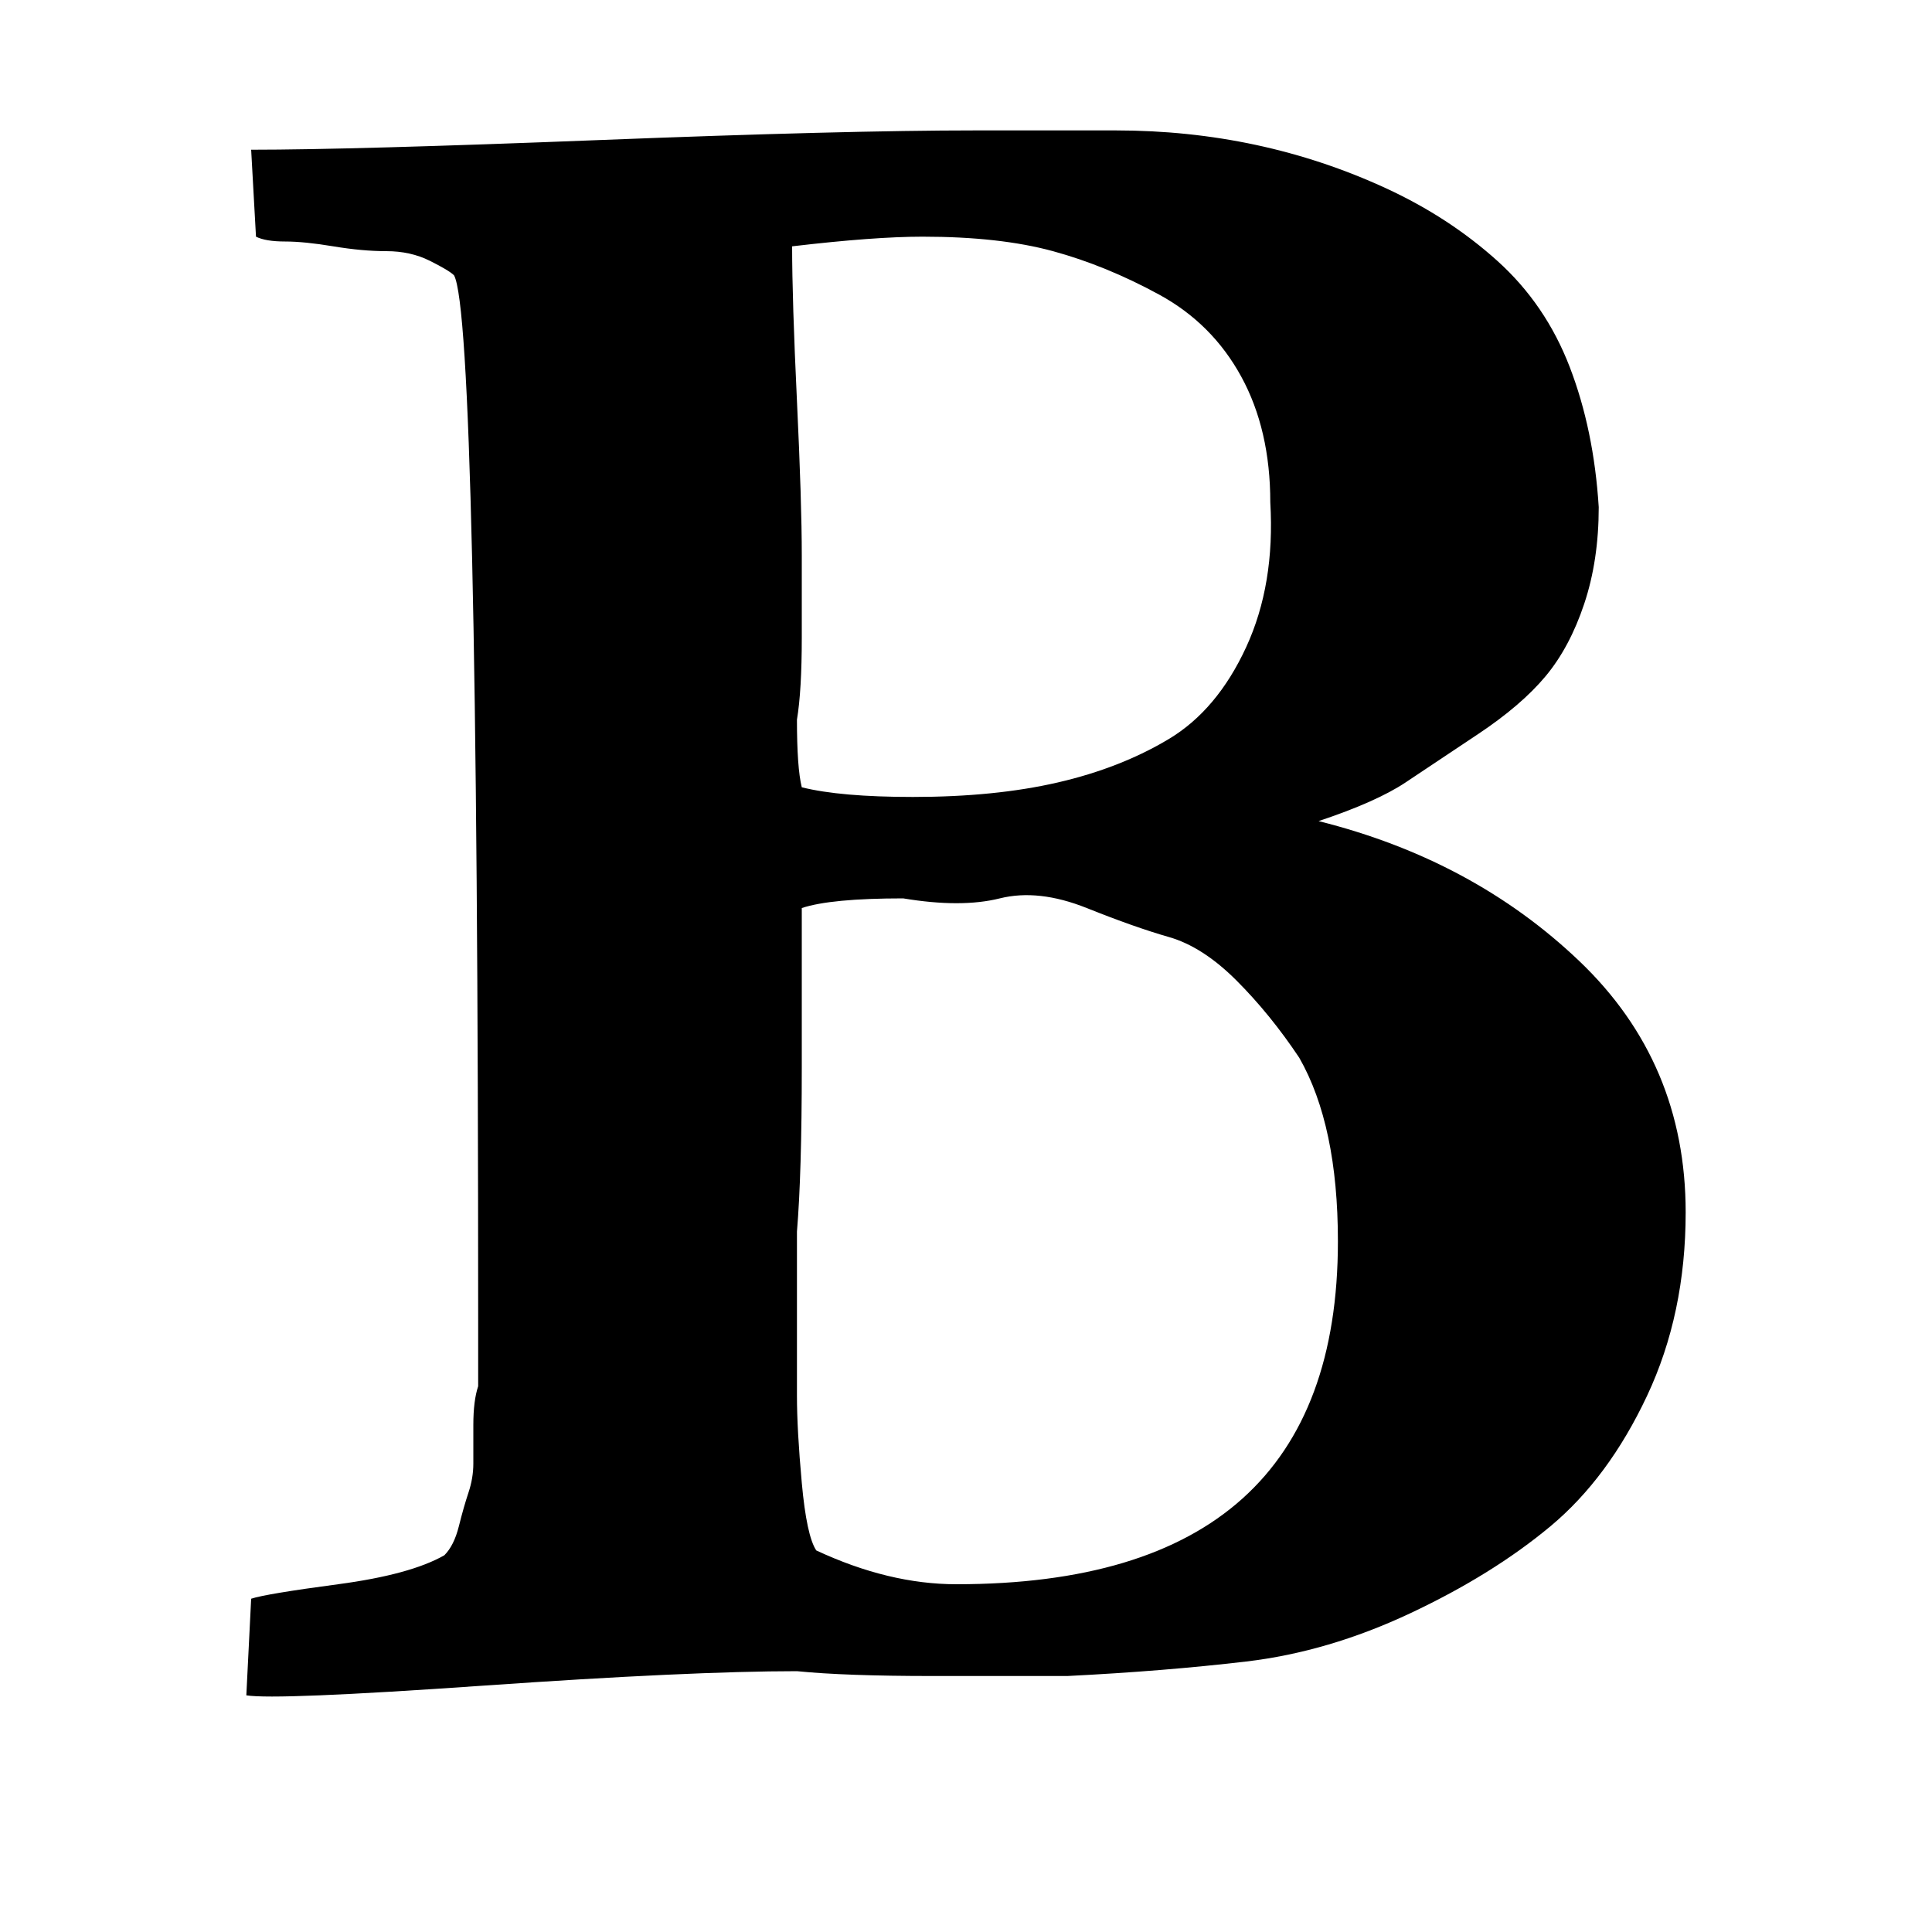 <?xml version="1.0"?><svg viewBox="0 0 40 40" xmlns="http://www.w3.org/2000/svg" height="40" width="40"><path d="m16.9 32.1q1.5 0.7 2.9 0.7 7.9 0 7.9-7.1 0-2.4-0.8-3.8-0.6-0.9-1.3-1.6t-1.4-0.9-1.7-0.6-1.8-0.2-2 0q-1.5 0-2.1 0.2 0 1.1 0 3.3t-0.1 3.4q0 0.1 0 1.4t0 2 0.1 1.8 0.3 1.4z m-0.3-15.8q0.8 0.2 2.3 0.2 1.7 0 3-0.3t2.3-0.9 1.6-1.9 0.5-3q0-1.5-0.6-2.6t-1.7-1.7-2.2-0.9-2.7-0.3q-1 0-2.7 0.2 0 1.1 0.1 3.2t0.1 3.2q0 0.6 0 1.7t-0.1 1.7q0 1 0.1 1.4z m-11.5 18.8l0.1-2q0.3-0.1 1.8-0.3t2.2-0.6q0.2-0.2 0.3-0.6t0.2-0.7 0.1-0.6 0-0.8 0.1-0.8v-1.3q0-20.8-0.5-21.7-0.1-0.1-0.5-0.3t-0.9-0.2-1.1-0.1-1-0.1-0.6-0.1l-0.1-1.8q2.1 0 7.2-0.2t7.8-0.2q0.5 0 1.5 0t1.4 0q1.5 0 2.9 0.3t2.7 0.9 2.3 1.5 1.5 2.2 0.6 2.9q0 1.1-0.3 2t-0.8 1.5-1.4 1.2-1.5 1-1.8 0.8q3.2 0.8 5.4 2.9t2.2 5.2q0 2.1-0.8 3.8t-2 2.7-2.9 1.8-3.4 1-3.7 0.3q-1 0-2.8 0t-2.8-0.1q-2.2 0-6.5 0.3t-4.9 0.2z"></path></svg>